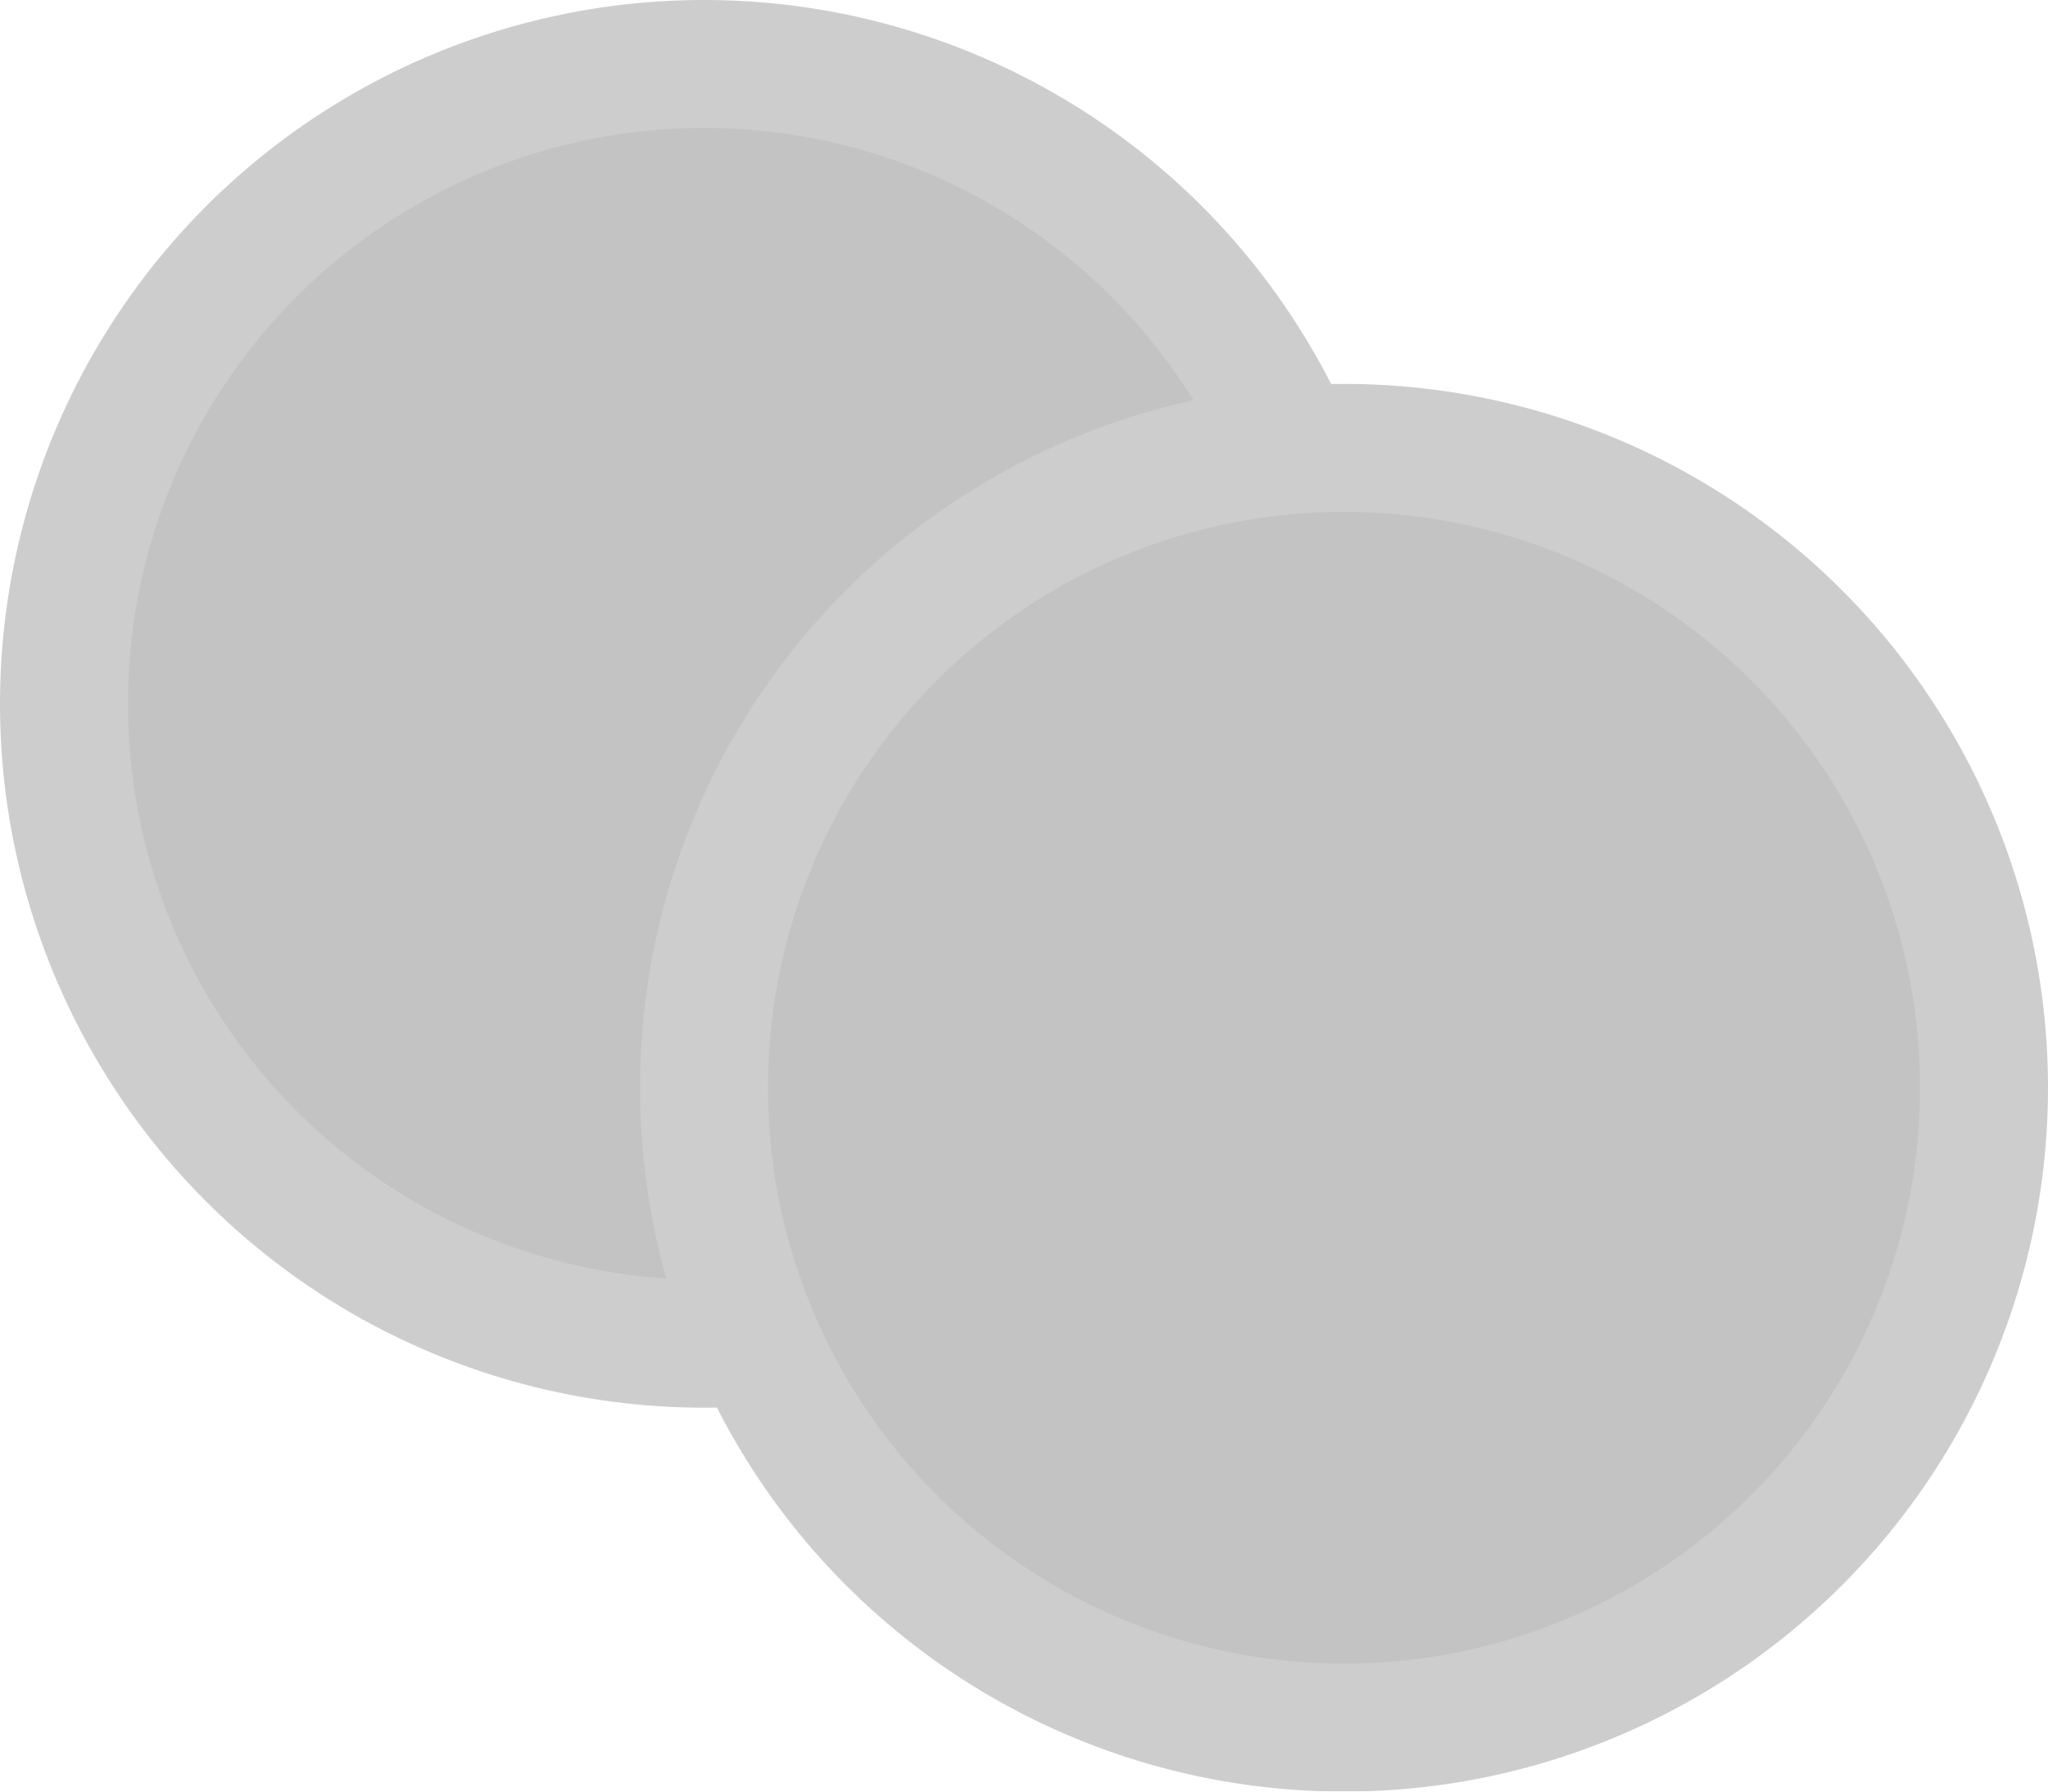 <?xml version="1.0" encoding="UTF-8"?>
<svg width="16px" height="14px" viewBox="0 0 16 14" version="1.1" xmlns="http://www.w3.org/2000/svg" xmlns:xlink="http://www.w3.org/1999/xlink">
    <!-- Generator: Sketch 61.2 (89653) - https://sketch.com -->
    <title>icon-token</title>
    <desc>Created with Sketch.</desc>
    <g id="UI" stroke="none" stroke-width="1" fill-rule="evenodd" opacity="0.463">
        <g id="191219-WebUI-Skeleton-SSS" transform="translate(-485, -381)">
            <g id="networks-carousel" transform="translate(100, 285)">
                <g id="wiz-network" transform="translate(360, 0)">
                    <g id="icon-token" opacity="0.506" transform="translate(26, 97)">
                        <g id="Oval">
                            <mask id="mask-token-2">
                                <circle cx="4.5" cy="4.5" r="4.5"></circle>
                            </mask>
                            <circle stroke="#29292B" cx="4.5" cy="4.5" r="5"></circle>
                            <g stroke-linejoin="round" stroke-dasharray="1" mask="url(#mask-token-2)" stroke="#000000">
                                <mask id="mask-token-4" maskContentUnits="userSpaceOnUse" maskUnits="objectBoundingBox" x="-0.5" y="-0.5" width="6" height="6">
                                    <rect x="1.5" y="1.5" width="6" height="6"></rect>
                                </mask>
                                <circle mask="url(#mask-token-4)" cx="4.5" cy="4.5" r="2.5"></circle>
                            </g>
                        </g>
                        <g id="Oval" transform="translate(5, 3)">
                            <mask id="mask-token-6">
                                <circle cx="4.5" cy="4.5" r="4.5"></circle>
                            </mask>
                            <circle stroke="#29292B" cx="4.5" cy="4.5" r="5"></circle>
                            <g stroke-linejoin="round" stroke-dasharray="1" mask="url(#mask-token-6)" stroke="#000000">
                                <mask id="mask-token-8" maskContentUnits="userSpaceOnUse" maskUnits="objectBoundingBox" x="-0.5" y="-0.5" width="6" height="6">
                                    <rect x="1.5" y="1.5" width="6" height="6"></rect>
                                </mask>
                                <circle mask="url(#mask-token-8)" cx="4.5" cy="4.5" r="2.5"></circle>
                            </g>
                        </g>
                    </g>
                </g>
            </g>
        </g>
    </g>
</svg>